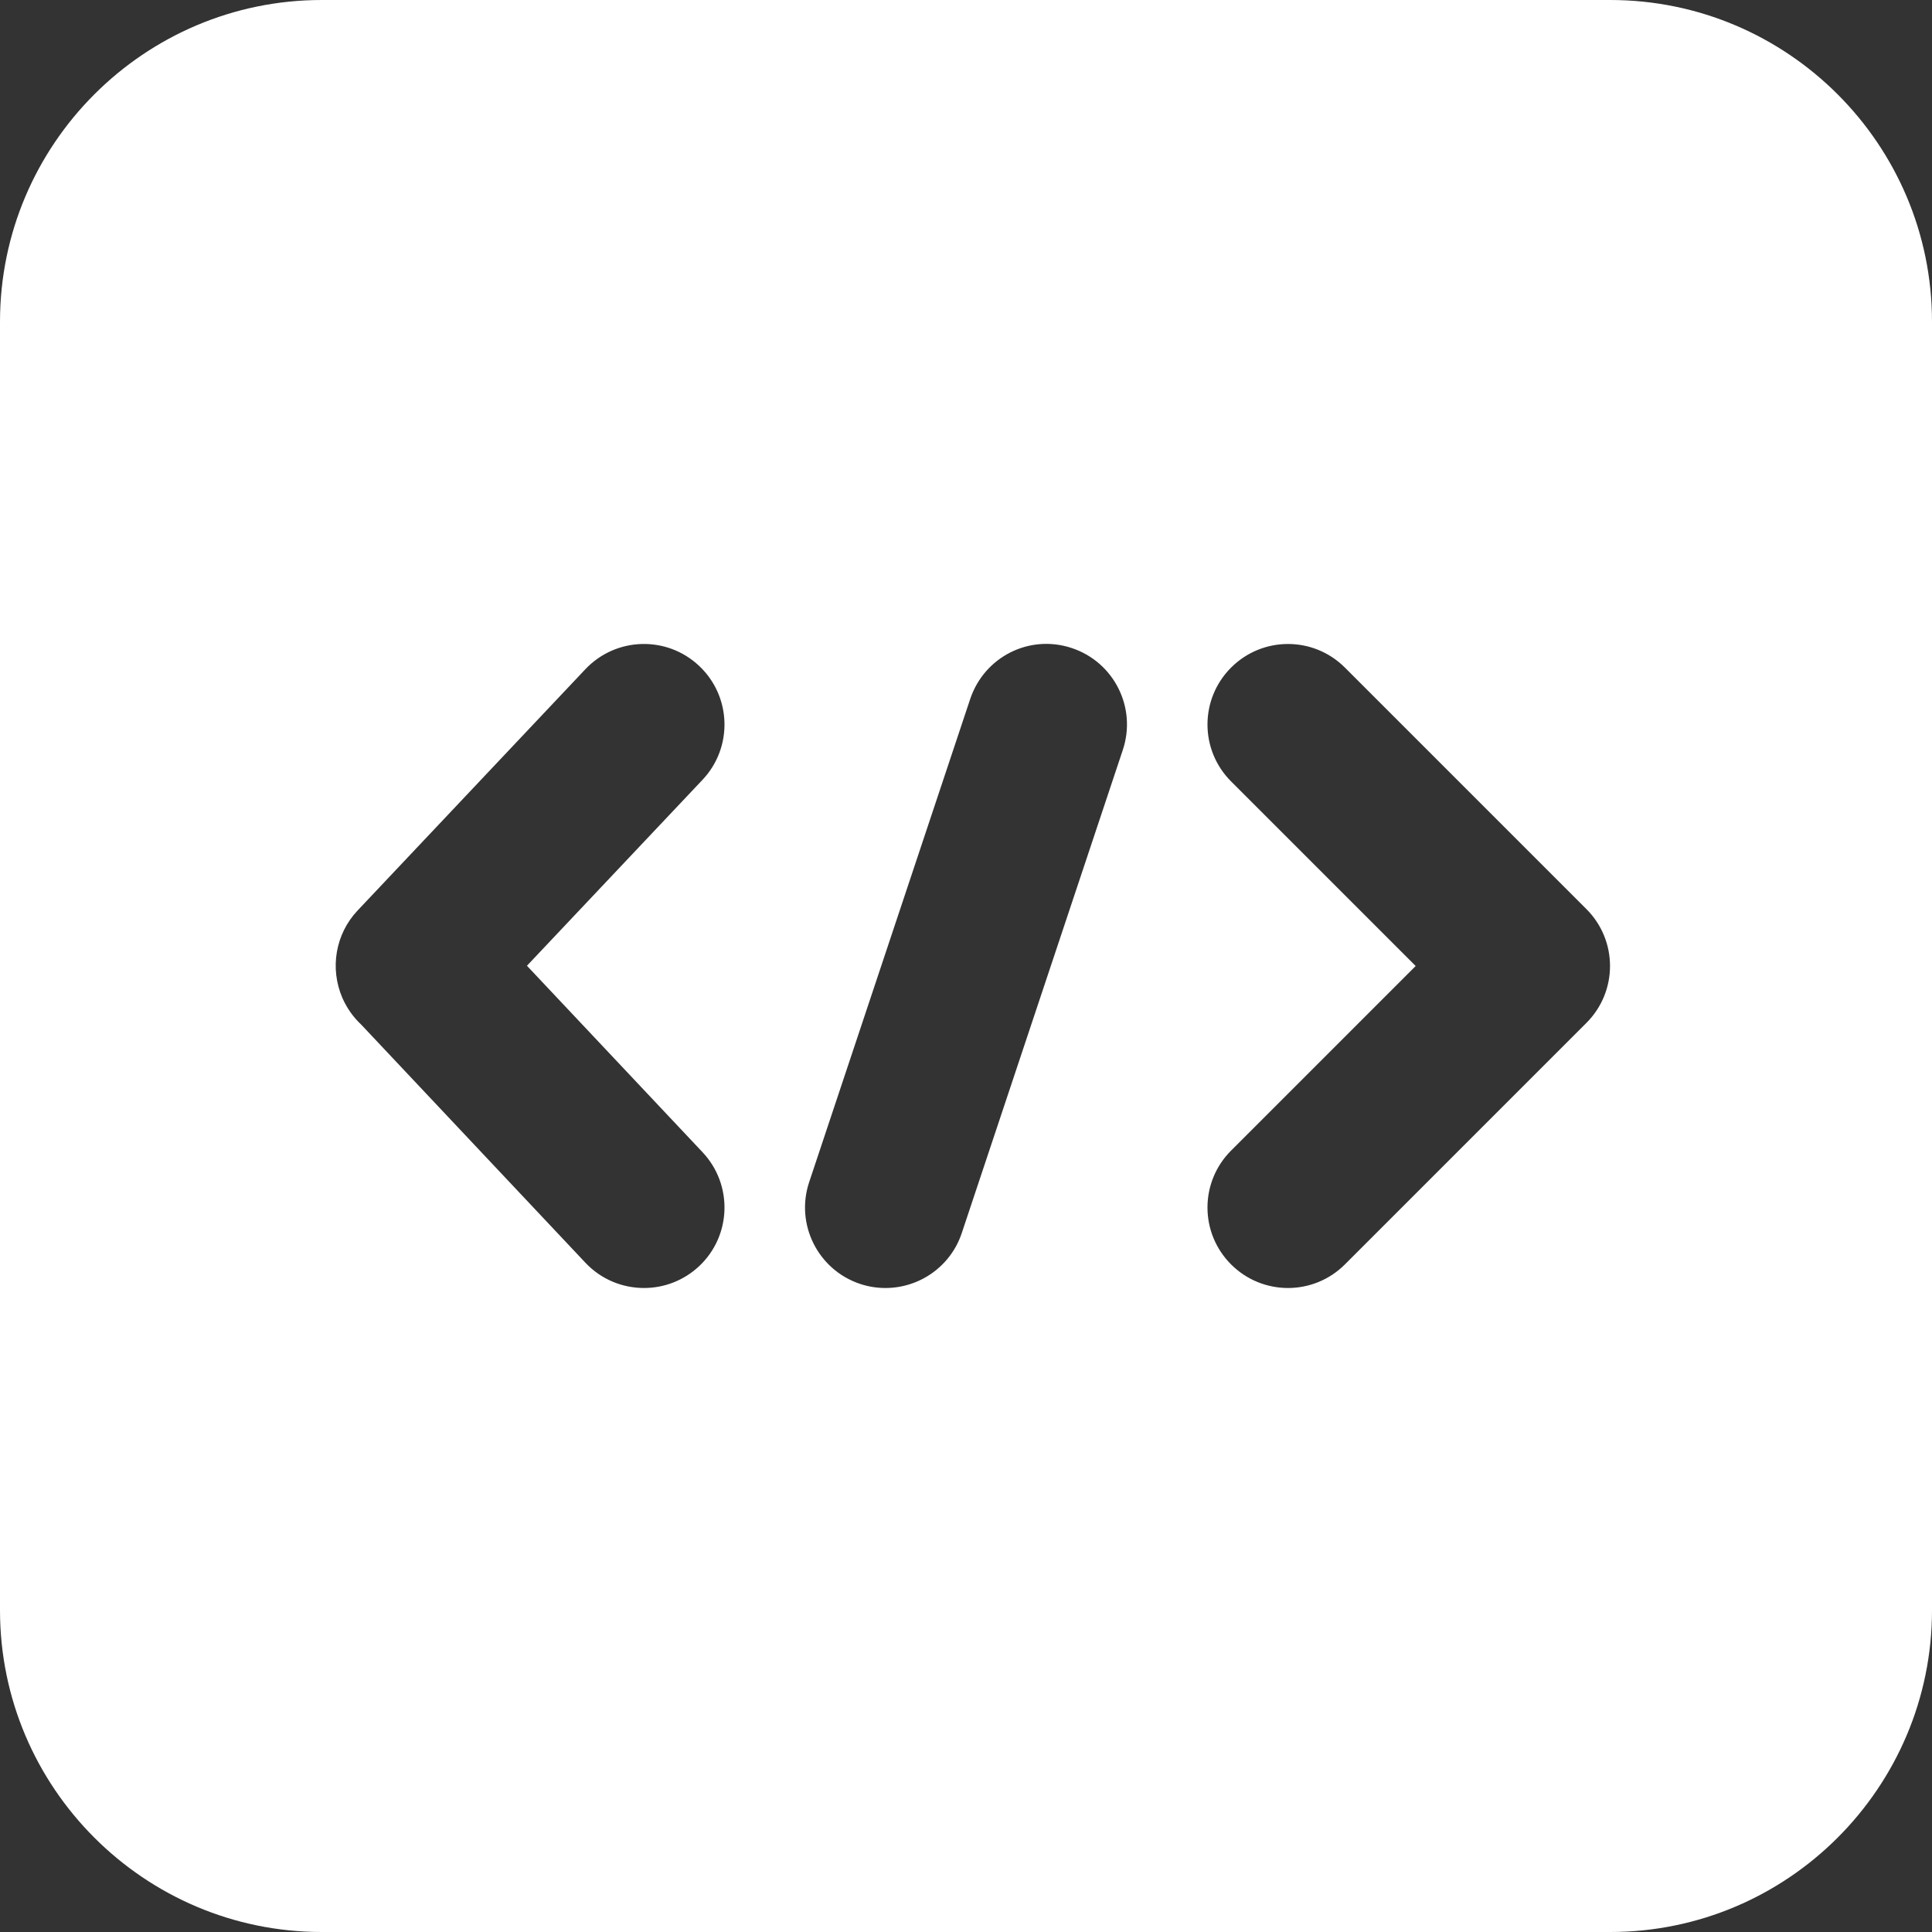<?xml version="1.0" encoding="iso-8859-1"?>
<!-- Generator: Adobe Illustrator 19.0.0, SVG Export Plug-In . SVG Version: 6.00 Build 0)  -->
<svg version="1.1" id="Layer_1" xmlns="http://www.w3.org/2000/svg" xmlns:xlink="http://www.w3.org/1999/xlink" x="0px" y="0px"
	 viewBox="0 0 512 512" style="enable-background:new 0 0 512 512; fill: #FFF;" xml:space="preserve">
<rect x="0" y="0" width="512" height="512" fill="#333333" stroke="none"/>
<g>
	<g>
		<path d="M426.731,0H85.269C38.251,0,0,38.251,0,85.269v341.461C0,473.749,38.251,512,85.269,512h341.461
			C473.749,512,512,473.749,512,426.731V85.269C512,38.251,473.749,0,426.731,0z M186.197,305.365
			c8.064,8.576,7.68,22.08-0.896,30.165c-4.139,3.883-9.387,5.803-14.635,5.803c-5.675,0-11.328-2.24-15.531-6.699l-59.413-63.104
			c-2.091-1.963-3.797-4.352-4.992-7.083c-3.371-7.829-1.835-16.896,3.989-23.104l60.416-64c8.107-8.555,21.589-8.96,30.165-0.853
			c8.576,8.085,8.96,21.589,0.896,30.144l-46.549,49.301L186.197,305.365z M297.557,198.741l-42.667,128
			c-2.965,8.939-11.285,14.592-20.224,14.592c-2.24,0-4.501-0.341-6.741-1.088c-11.179-3.733-17.216-15.829-13.483-26.987
			l42.667-128c3.733-11.179,15.701-17.28,26.965-13.504C295.253,175.488,301.291,187.563,297.557,198.741z M420.416,271.083l-64,64
			c-4.16,4.16-9.621,6.251-15.083,6.251c-5.461,0-10.923-2.091-15.083-6.251c-8.341-8.341-8.341-21.824,0-30.165L375.168,256
			l-48.917-48.917c-8.341-8.341-8.341-21.824,0-30.165s21.824-8.341,30.165,0l64,64
			C428.757,249.259,428.757,262.741,420.416,271.083z"/>
	</g>
</g>
<g>
</g>
<g>
</g>
<g>
</g>
<g>
</g>
<g>
</g>
<g>
</g>
<g>
</g>
<g>
</g>
<g>
</g>
<g>
</g>
<g>
</g>
<g>
</g>
<g>
</g>
<g>
</g>
<g>
</g>
</svg>
